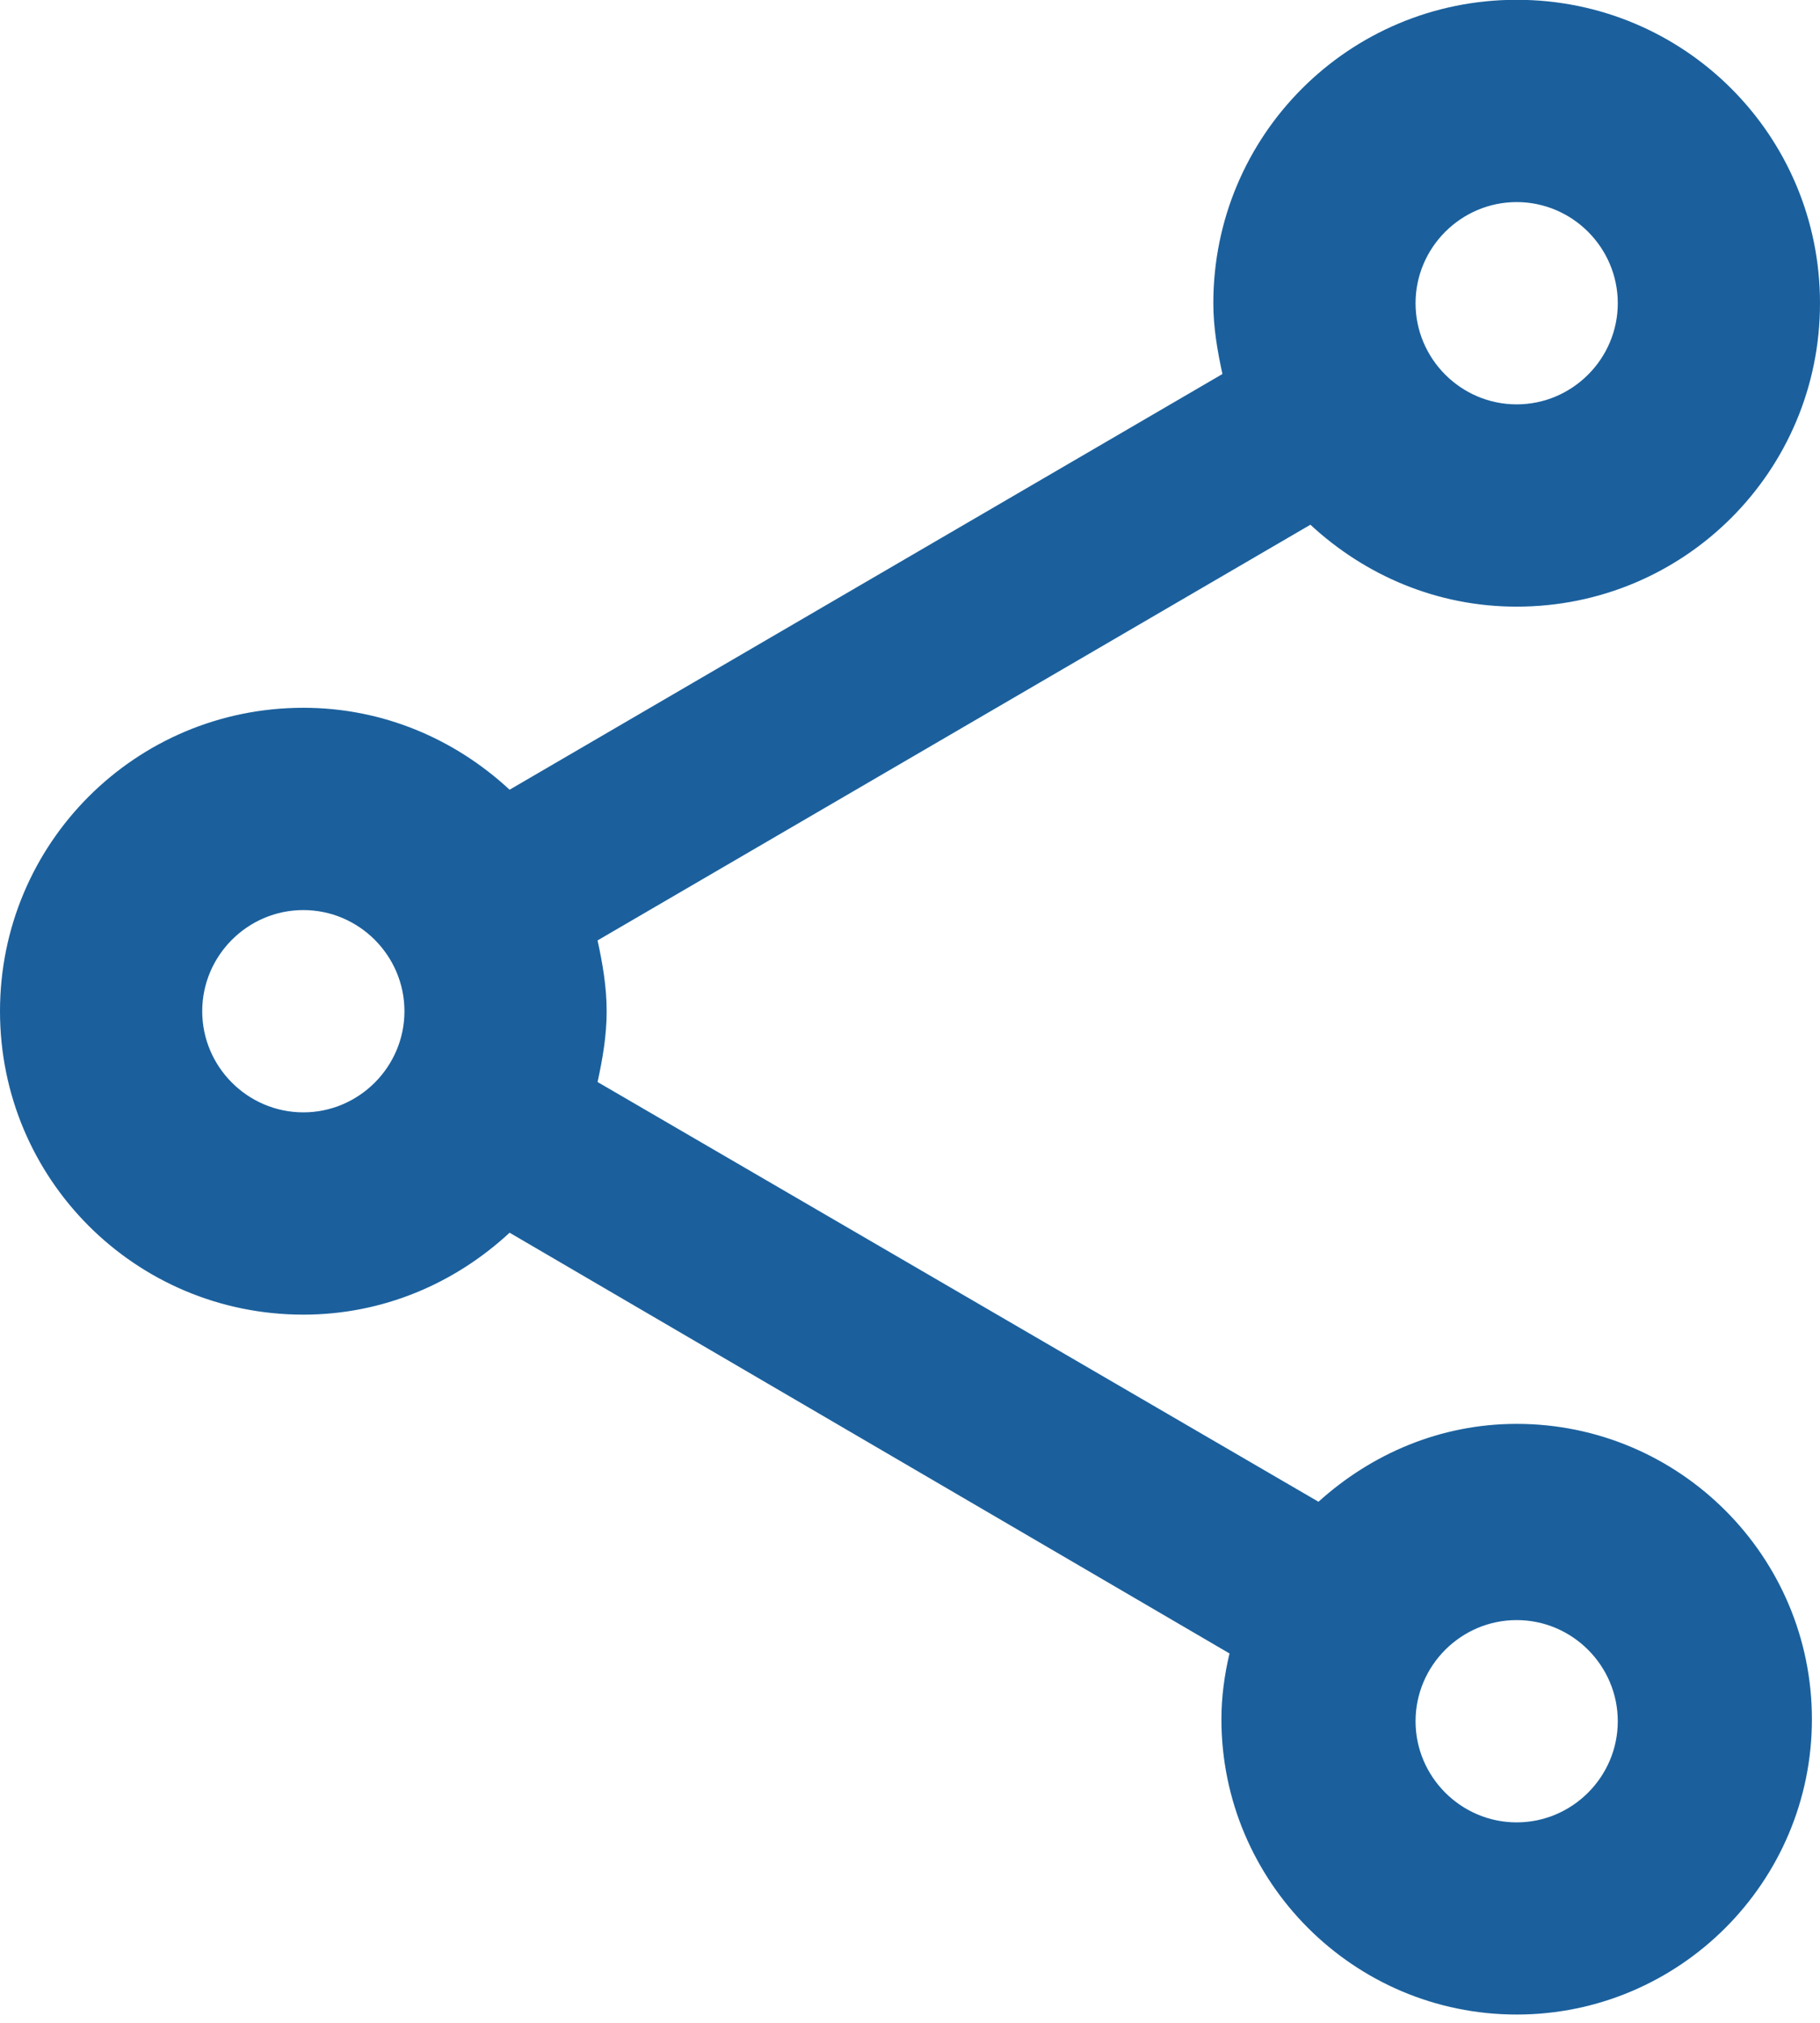 <svg fill="none" height="20" viewBox="0 0 18 20" width="18" xmlns="http://www.w3.org/2000/svg"><path d="m15 14.078c-.76 0-1.44.3-1.96.77l-7.13-4.15c.05-.23.09-.46.09-.7 0-.24-.04-.47-.09-.7l7.05-4.11c.54.5 1.25.81 2.04.81 1.66 0 3-1.34 3-3s-1.34-3-3-3-3 1.34-3 3c0 .24.04.47.09.7l-7.05 4.11c-.54-.5-1.25-.81-2.04-.81-1.66 0-3 1.34-3 3 0 1.66 1.34 3 3 3.0.79 0 1.5-.31 2.04-.81l7.12 4.16c-.05.21-.08.43-.08.65 0 1.61 1.31 2.92 2.92 2.92s2.92-1.31 2.92-2.92-1.31-2.92-2.92-2.92zm0-12.08c.55 0 1 .45 1 1s-.45 1-1 1-1-.45-1-1 .45-1 1-1zm-12 9c-.55 0-1-.45-1-1 0-.55.45-1 1-1s1 .45 1 1c0 .55-.45 1-1 1zm12 7.02c-.55 0-1-.45-1-1 0-.55.45-1 1-1s1 .45 1 1c0 .55-.45 1-1 1z" fill="#1b609d"/></svg>